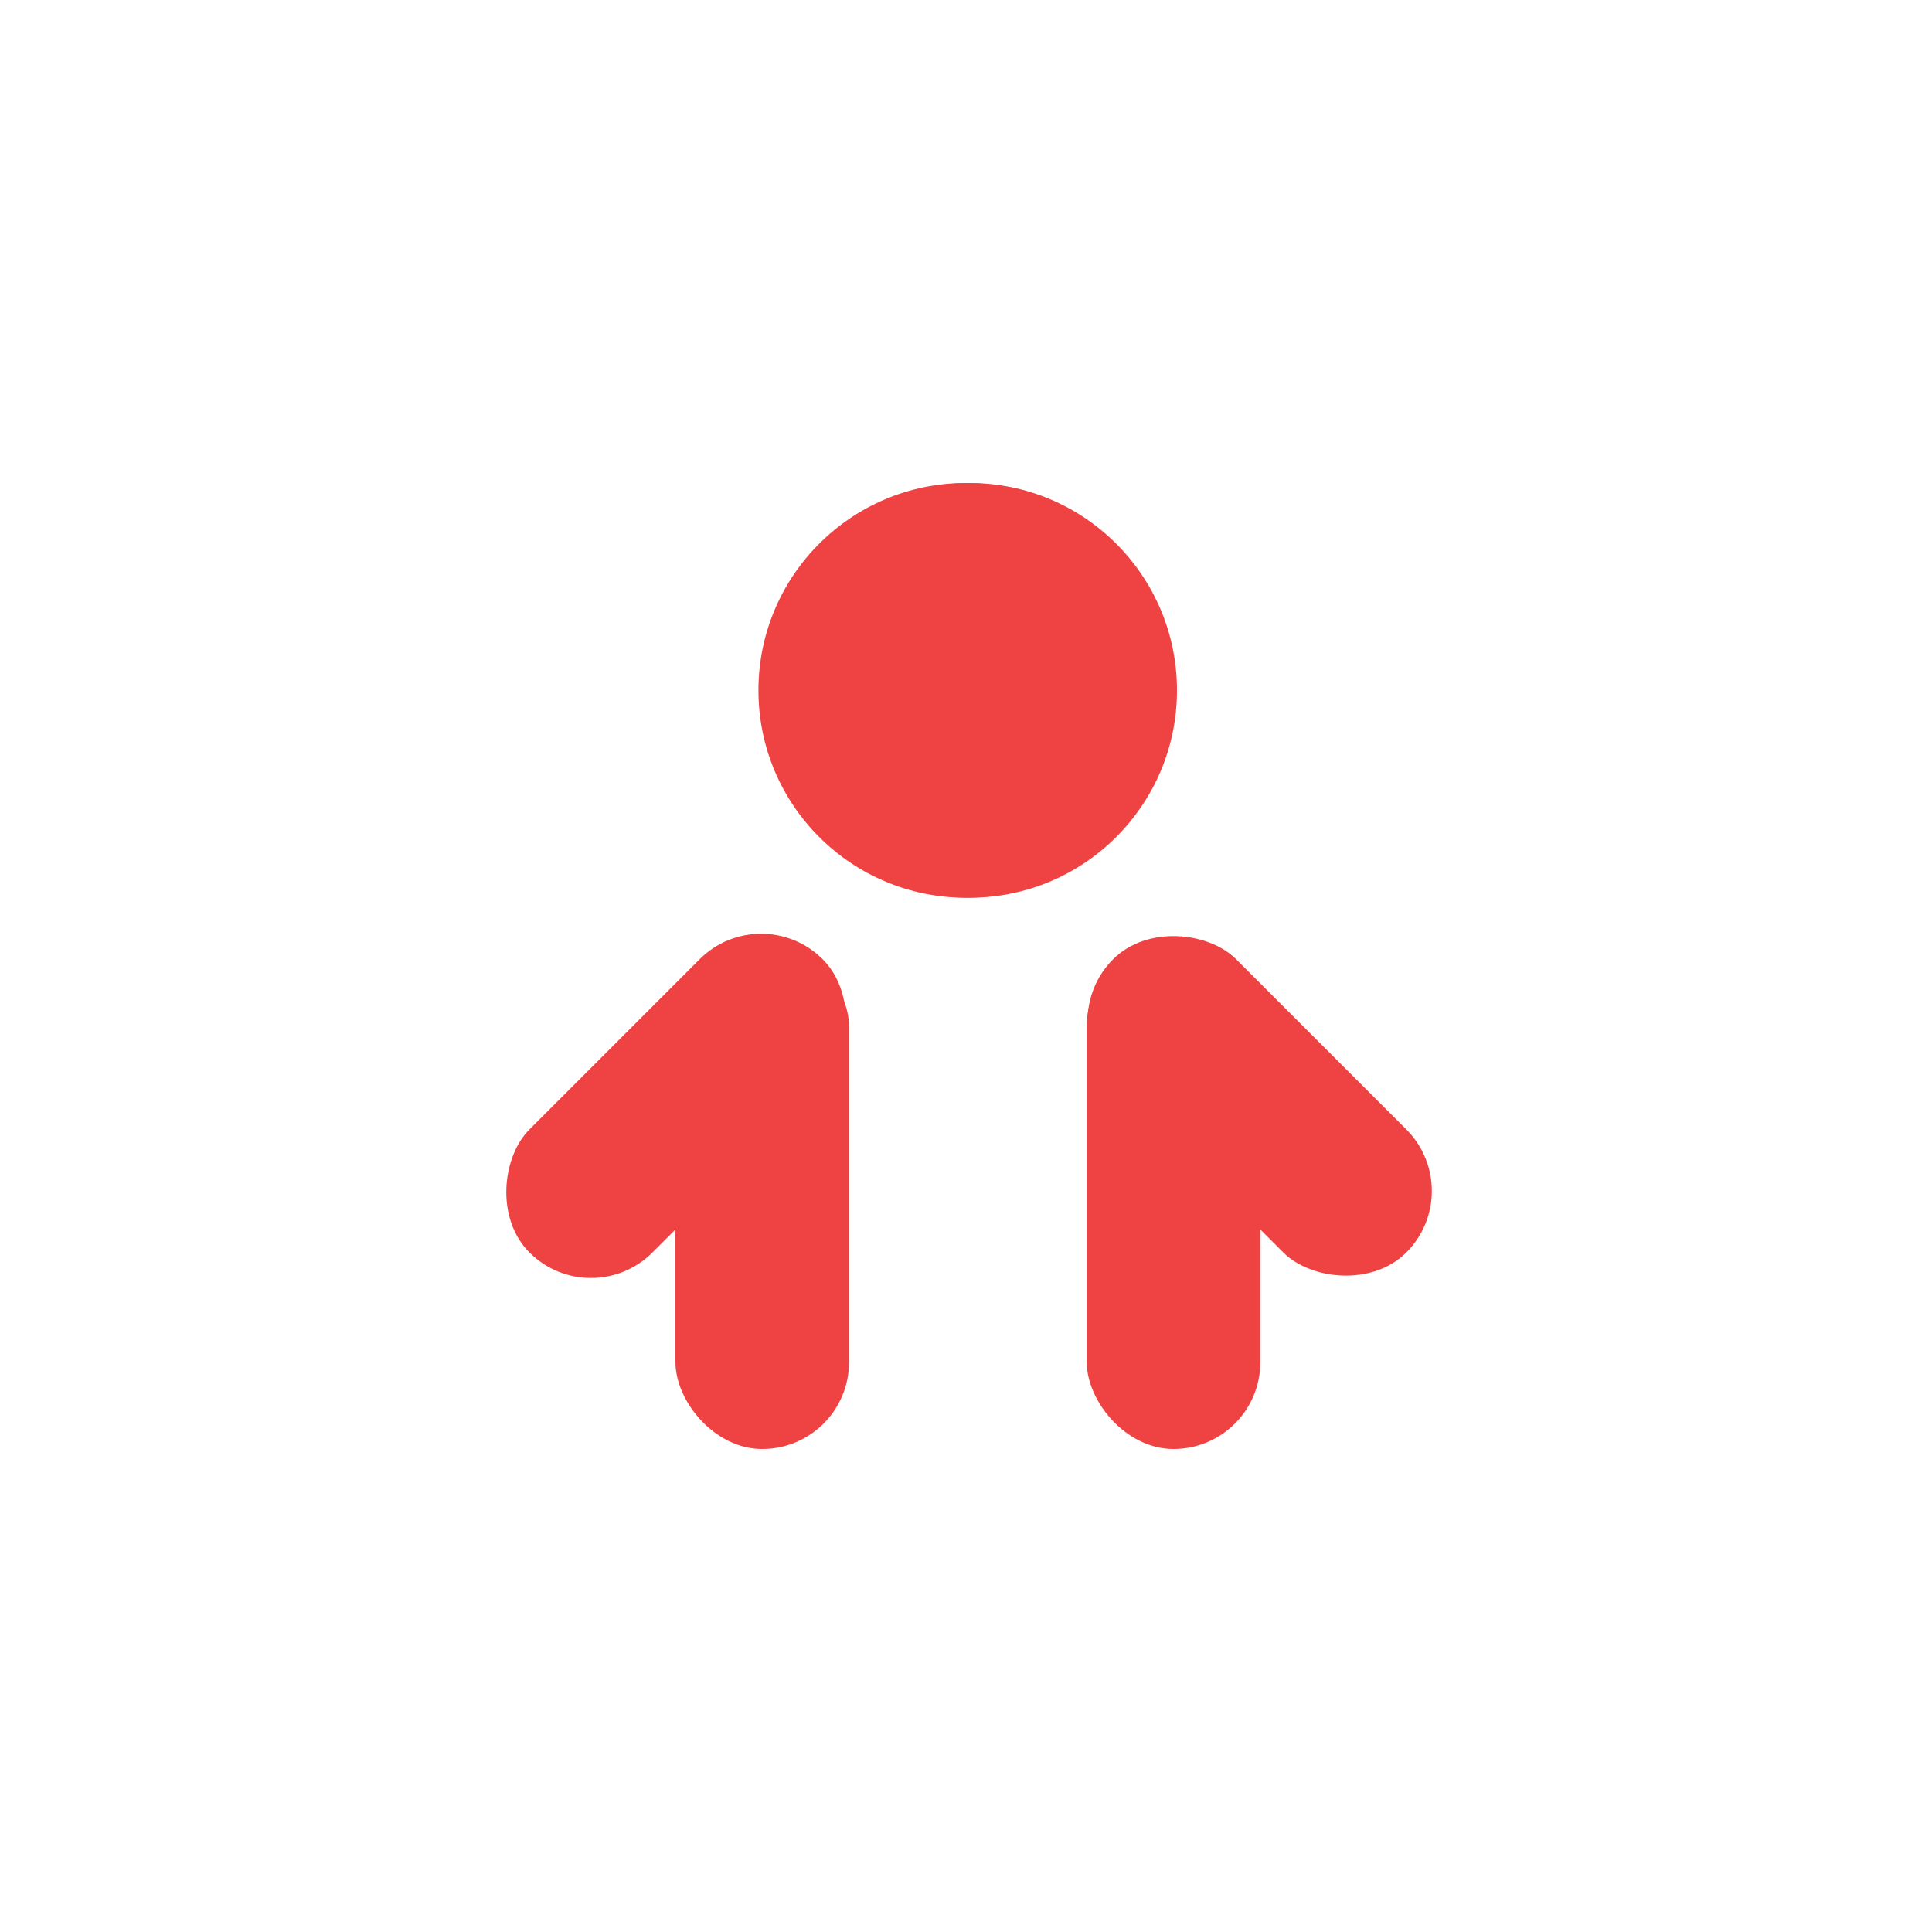 <svg width="512" height="512" viewBox="0 0 512 512" fill="none" xmlns="http://www.w3.org/2000/svg">
<circle cx="256.96" cy="182.952" r="54.952" fill="#EF4343"/>
<rect x="179" y="249" width="46" height="135" rx="23" fill="#EF4343"/>
<rect x="288" y="249" width="46" height="135" rx="23" fill="#EF4343"/>
<circle cx="255.943" cy="182.952" r="54.952" fill="#EF4343"/>
<rect x="201.713" y="237.903" width="46.113" height="109.903" rx="23.057" transform="rotate(45 201.713 237.903)" fill="#EF4343"/>
<rect x="278.679" y="270.51" width="46.113" height="109.903" rx="23.057" transform="rotate(-45 278.679 270.51)" fill="#EF4343"/>
</svg>
